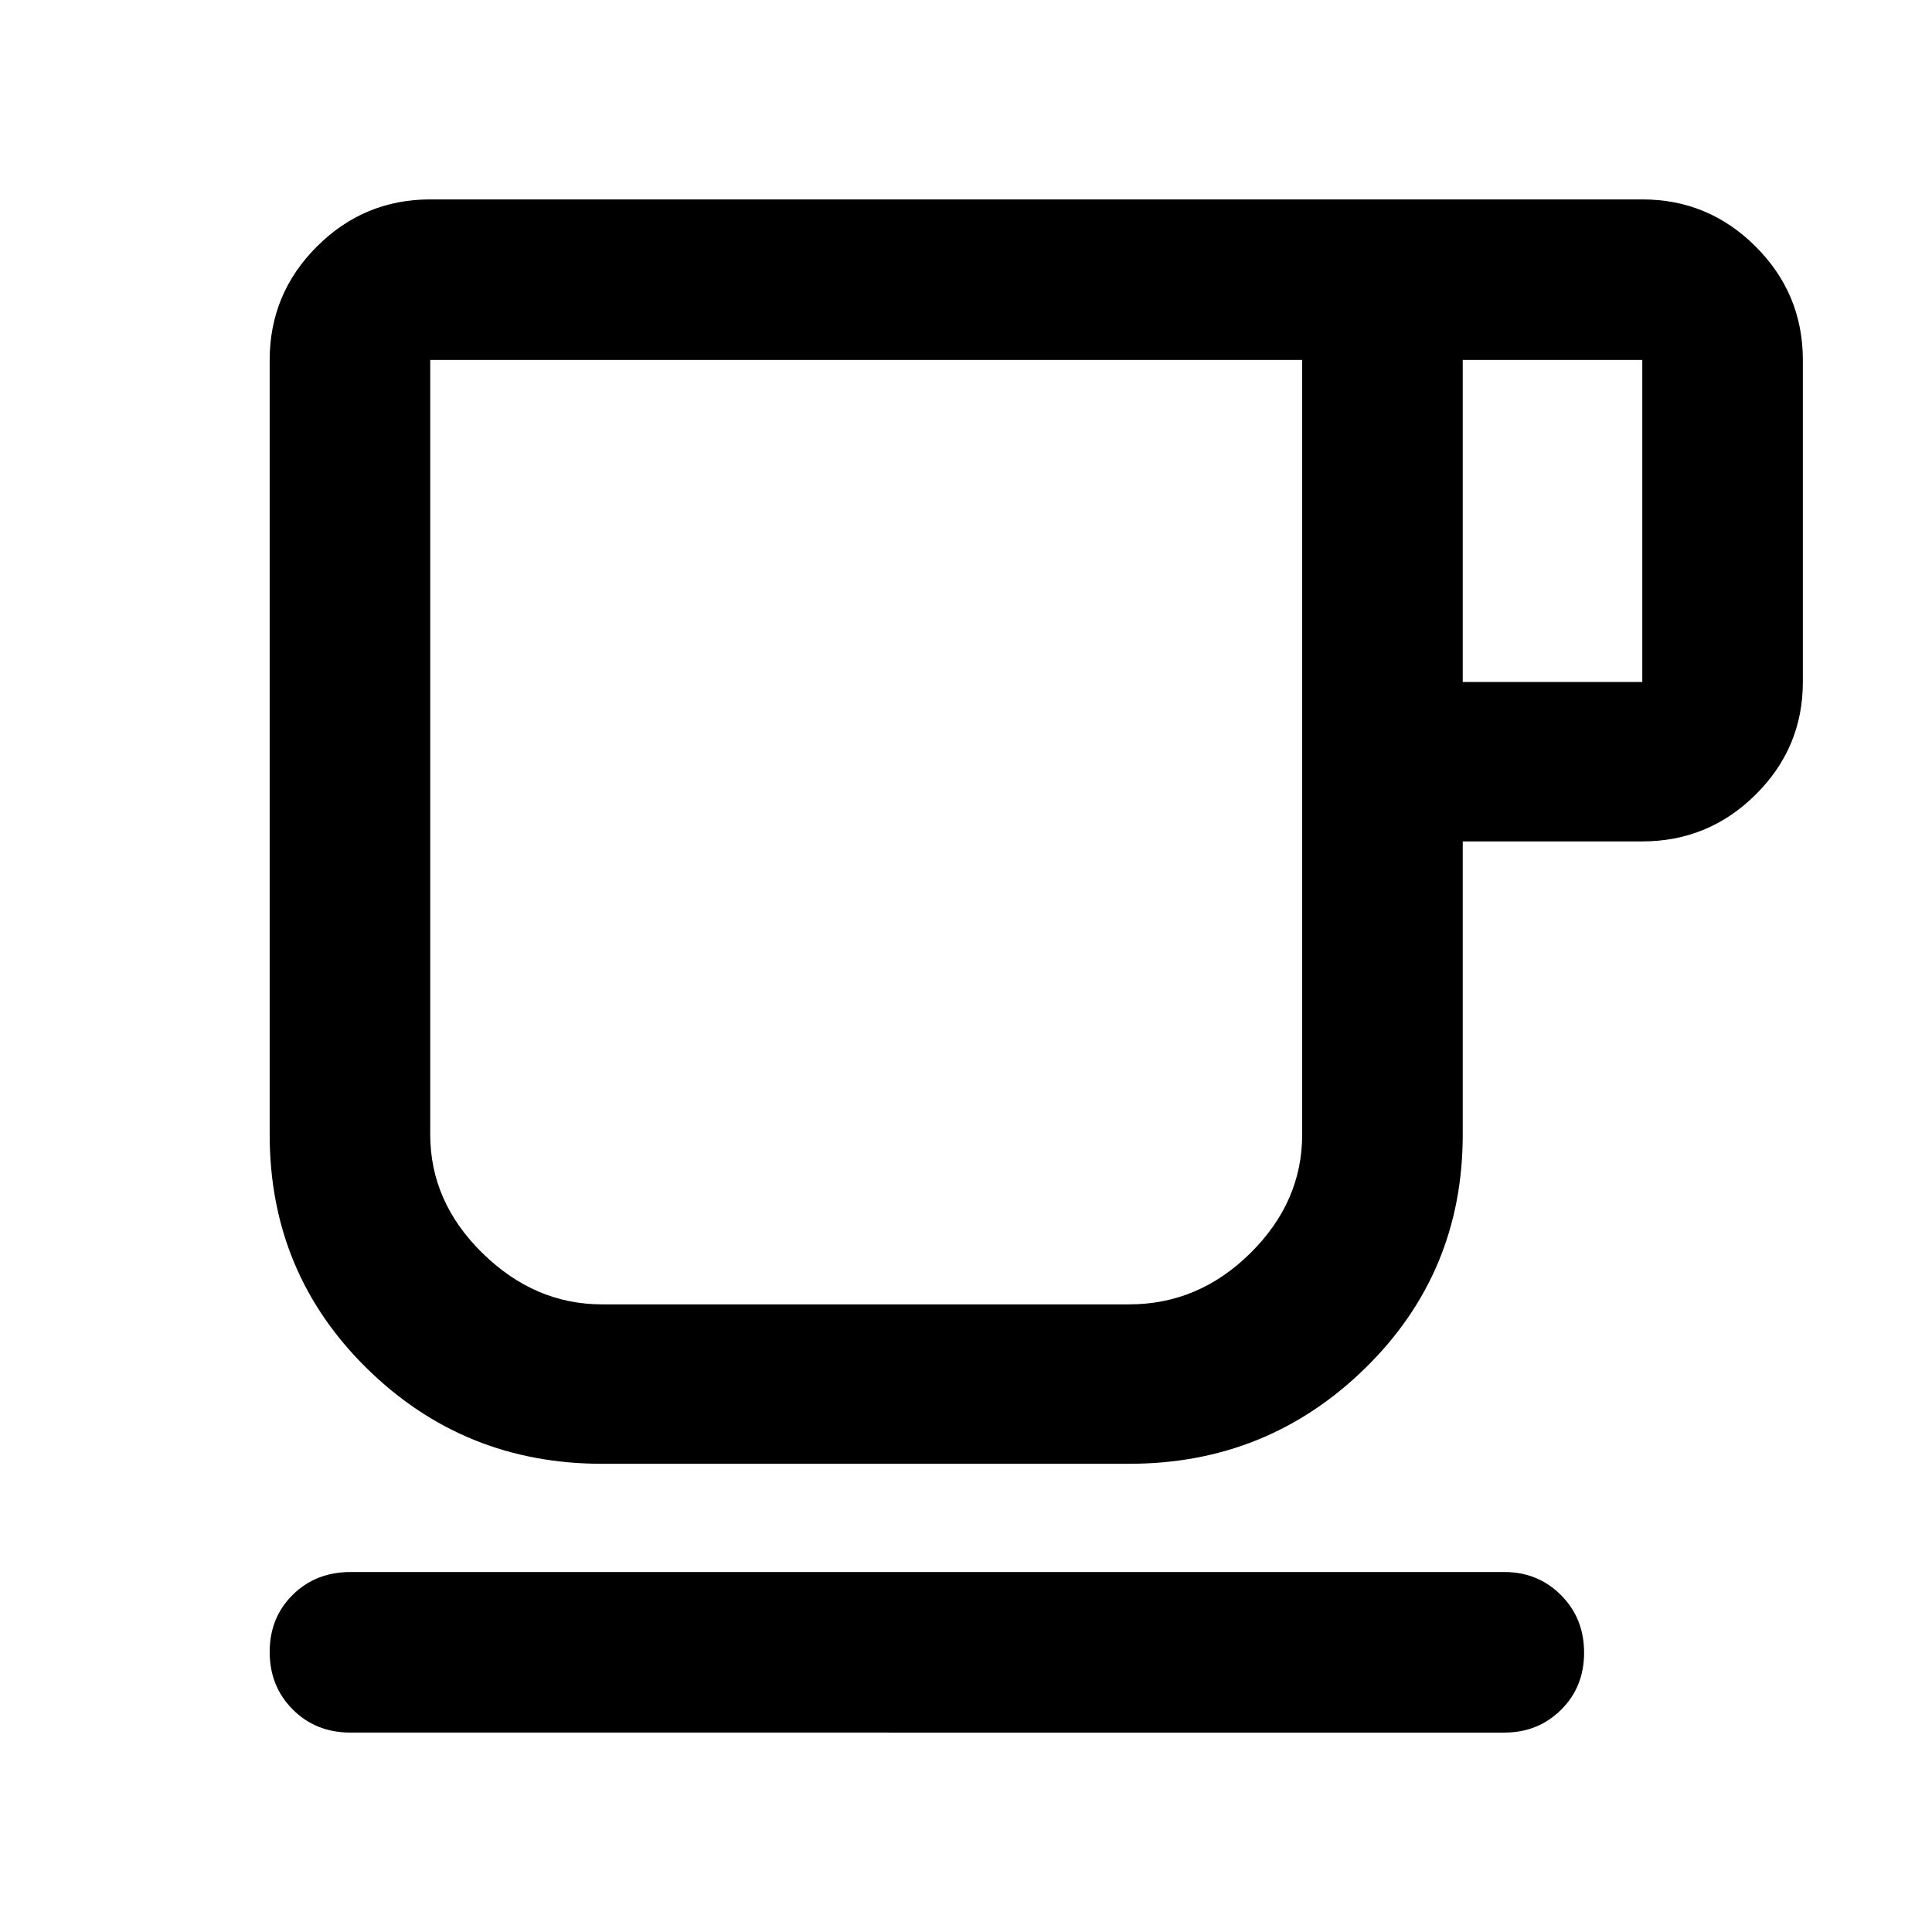 <svg xmlns="http://www.w3.org/2000/svg" width="48" height="48" viewBox="0 -960 960 960"><path d="M174.173-99.086q-17.272 0-28.723-11.502-11.451-11.501-11.451-28.565t11.451-28.39q11.451-11.327 28.723-11.327h573.348q16.706 0 28.158 11.502 11.451 11.502 11.451 28.566t-11.451 28.39q-11.452 11.326-28.158 11.326H174.173ZM299.13-232.652q-68.653 0-116.892-47.457-48.239-47.456-48.239-116.109V-781.13q0-32.911 23.436-56.348 23.437-23.436 56.347-23.436h602.261q32.911 0 56.347 23.436 23.437 23.437 23.437 56.348v160q0 32.677-23.437 55.948-23.436 23.27-56.347 23.27h-89.217v145.694q0 68.653-48.522 116.109-48.522 47.457-117.174 47.457h-262Zm0-79.218h261.978q34.46 0 60.197-25.455 25.738-25.454 25.738-58.893V-781.13H213.782v384.912q0 33.439 25.955 58.893 25.954 25.455 59.393 25.455Zm427.696-309.26h89.217v-160h-89.217v160ZM430.13-546.218Z"/></svg>